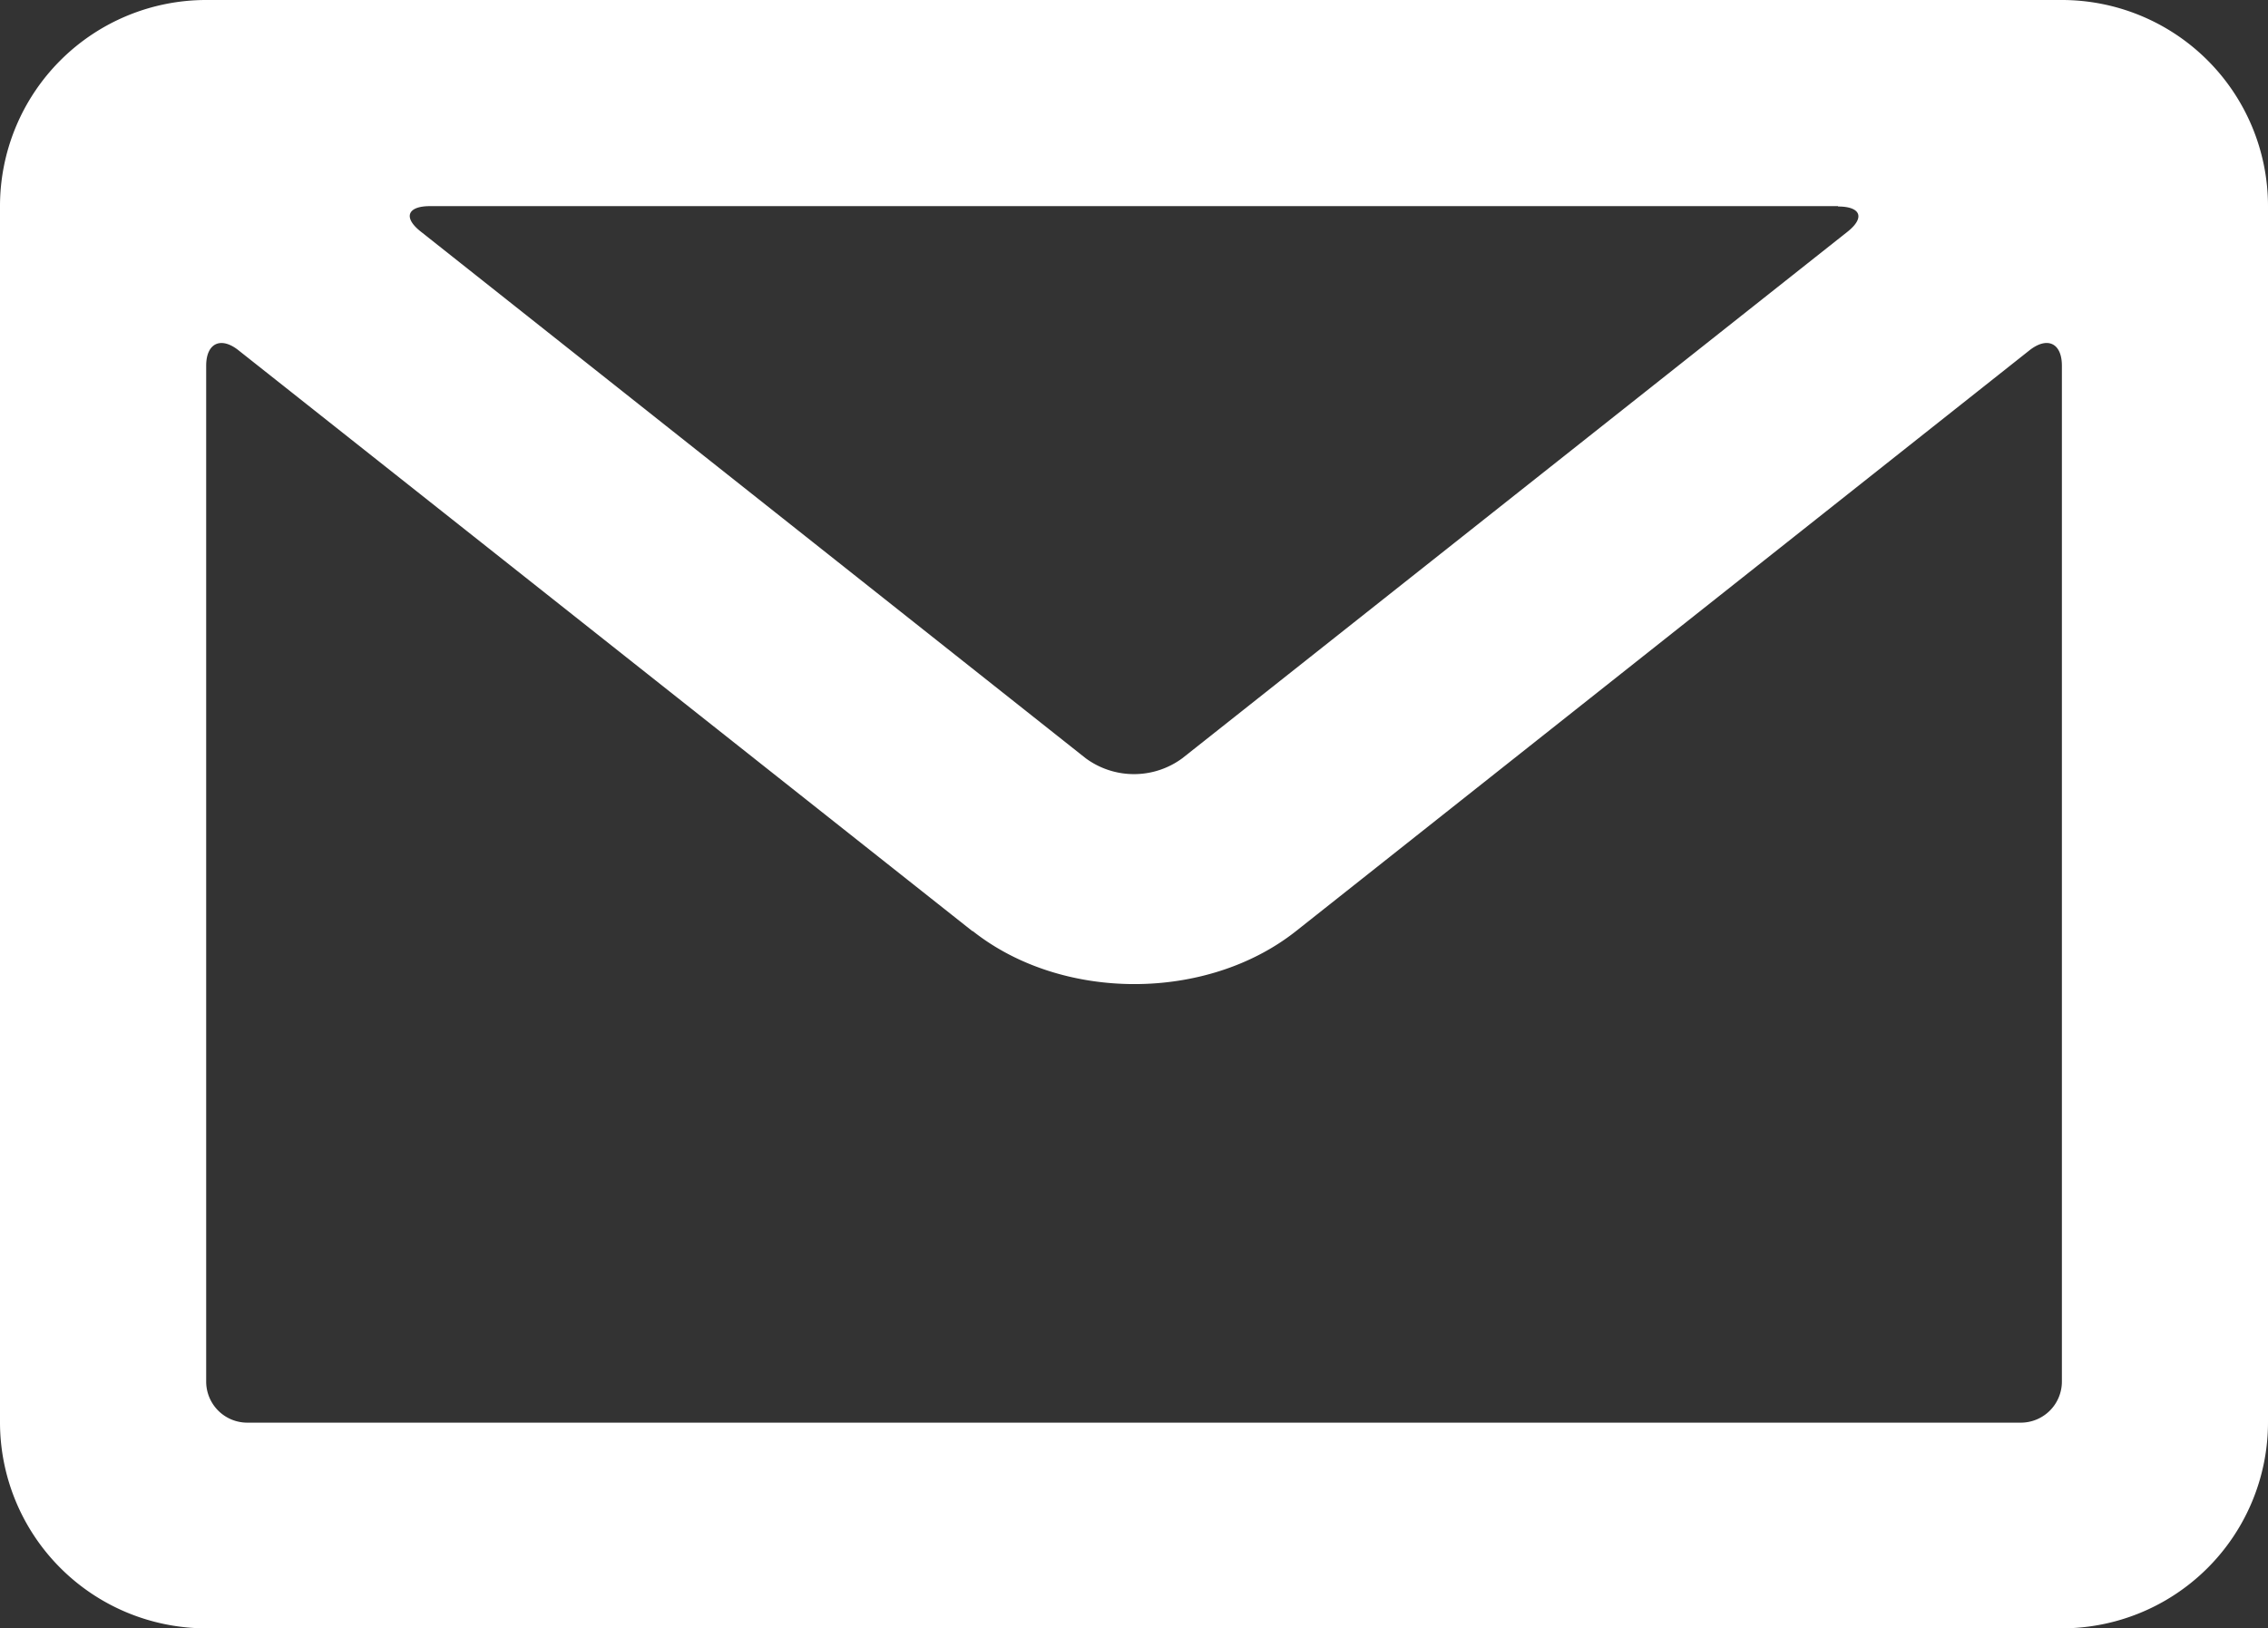 <svg xmlns="http://www.w3.org/2000/svg" viewBox="0 0 308 221.2"><rect x="0" y="0" width="308" height="221.2" fill="#333333" stroke="none"/><defs><style>.cls-1{fill:#fff;fill-rule:evenodd;}</style></defs><g id="Layer_2" data-name="Layer 2"><g id="Layer_1-2" data-name="Layer 1"><path class="cls-1" d="M280,0a28,28,0,0,1,28,28V193.19a28,28,0,0,1-28,28H28a28,28,0,0,1-28-28V28A28,28,0,0,1,28,0ZM132.05,126.48,32.41,47.6C30,45.67,28,46.6,28,49.68v138a5.58,5.58,0,0,0,5.62,5.57H274.39a5.58,5.58,0,0,0,5.62-5.57V49.68c0-3.11-2-4-4.42-2.08L176,126.48c-12.11,9.59-31.77,9.6-43.89,0ZM249.61,28H58.39c-3.06,0-3.67,1.54-1.27,3.44L147.44,103a11.06,11.06,0,0,0,13.12,0l90.32-71.51c2.42-1.91,1.84-3.44-1.27-3.44Z"/></g></g></svg>